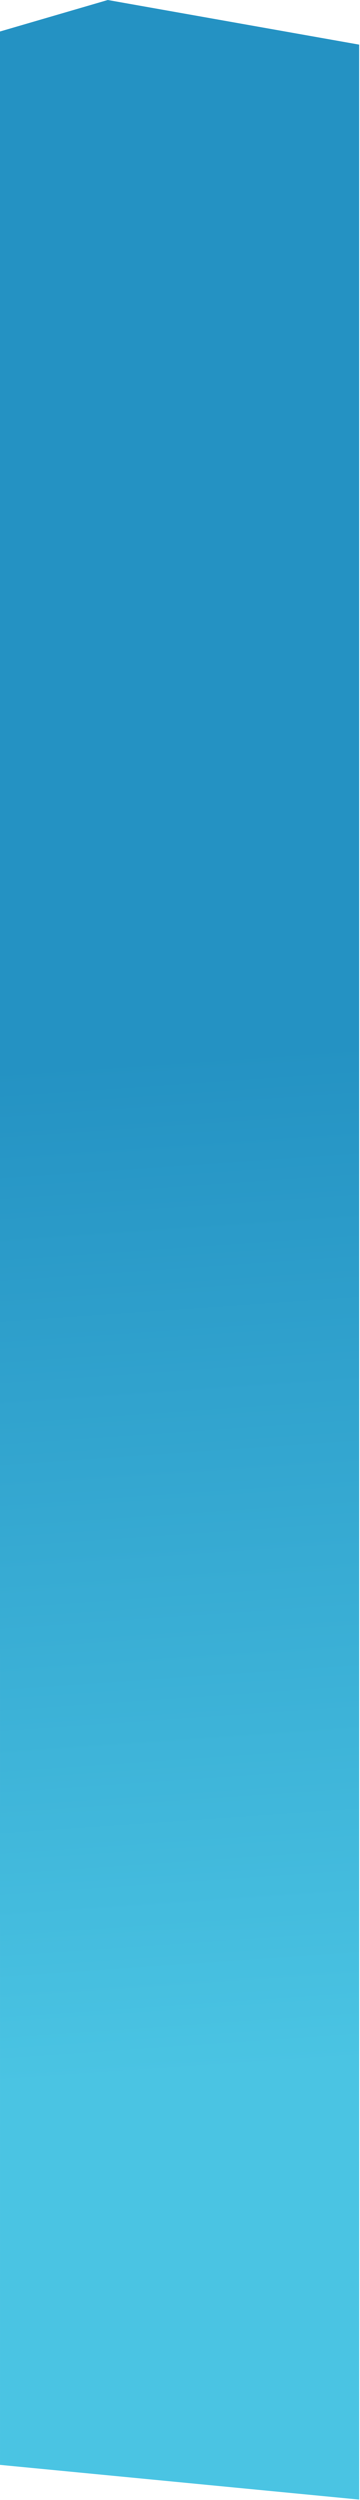 <svg xmlns="http://www.w3.org/2000/svg" width="415" height="2875" viewBox="0 0 415 2875">
    <defs>
        <linearGradient id="prefix__a" x1="49.973%" x2="49.512%" y1="84.969%" y2="41.713%">
            <stop offset="0%" stop-color="#4AC4E3"/>
            <stop offset="100%" stop-color="#2492C3"/>
        </linearGradient>
    </defs>
    <path fill="url(#prefix__a)" fill-rule="evenodd" d="M0 36.225L124.255 0 414 51.321 414.026 2874.47 0.006 2834.556z"/>
</svg>
